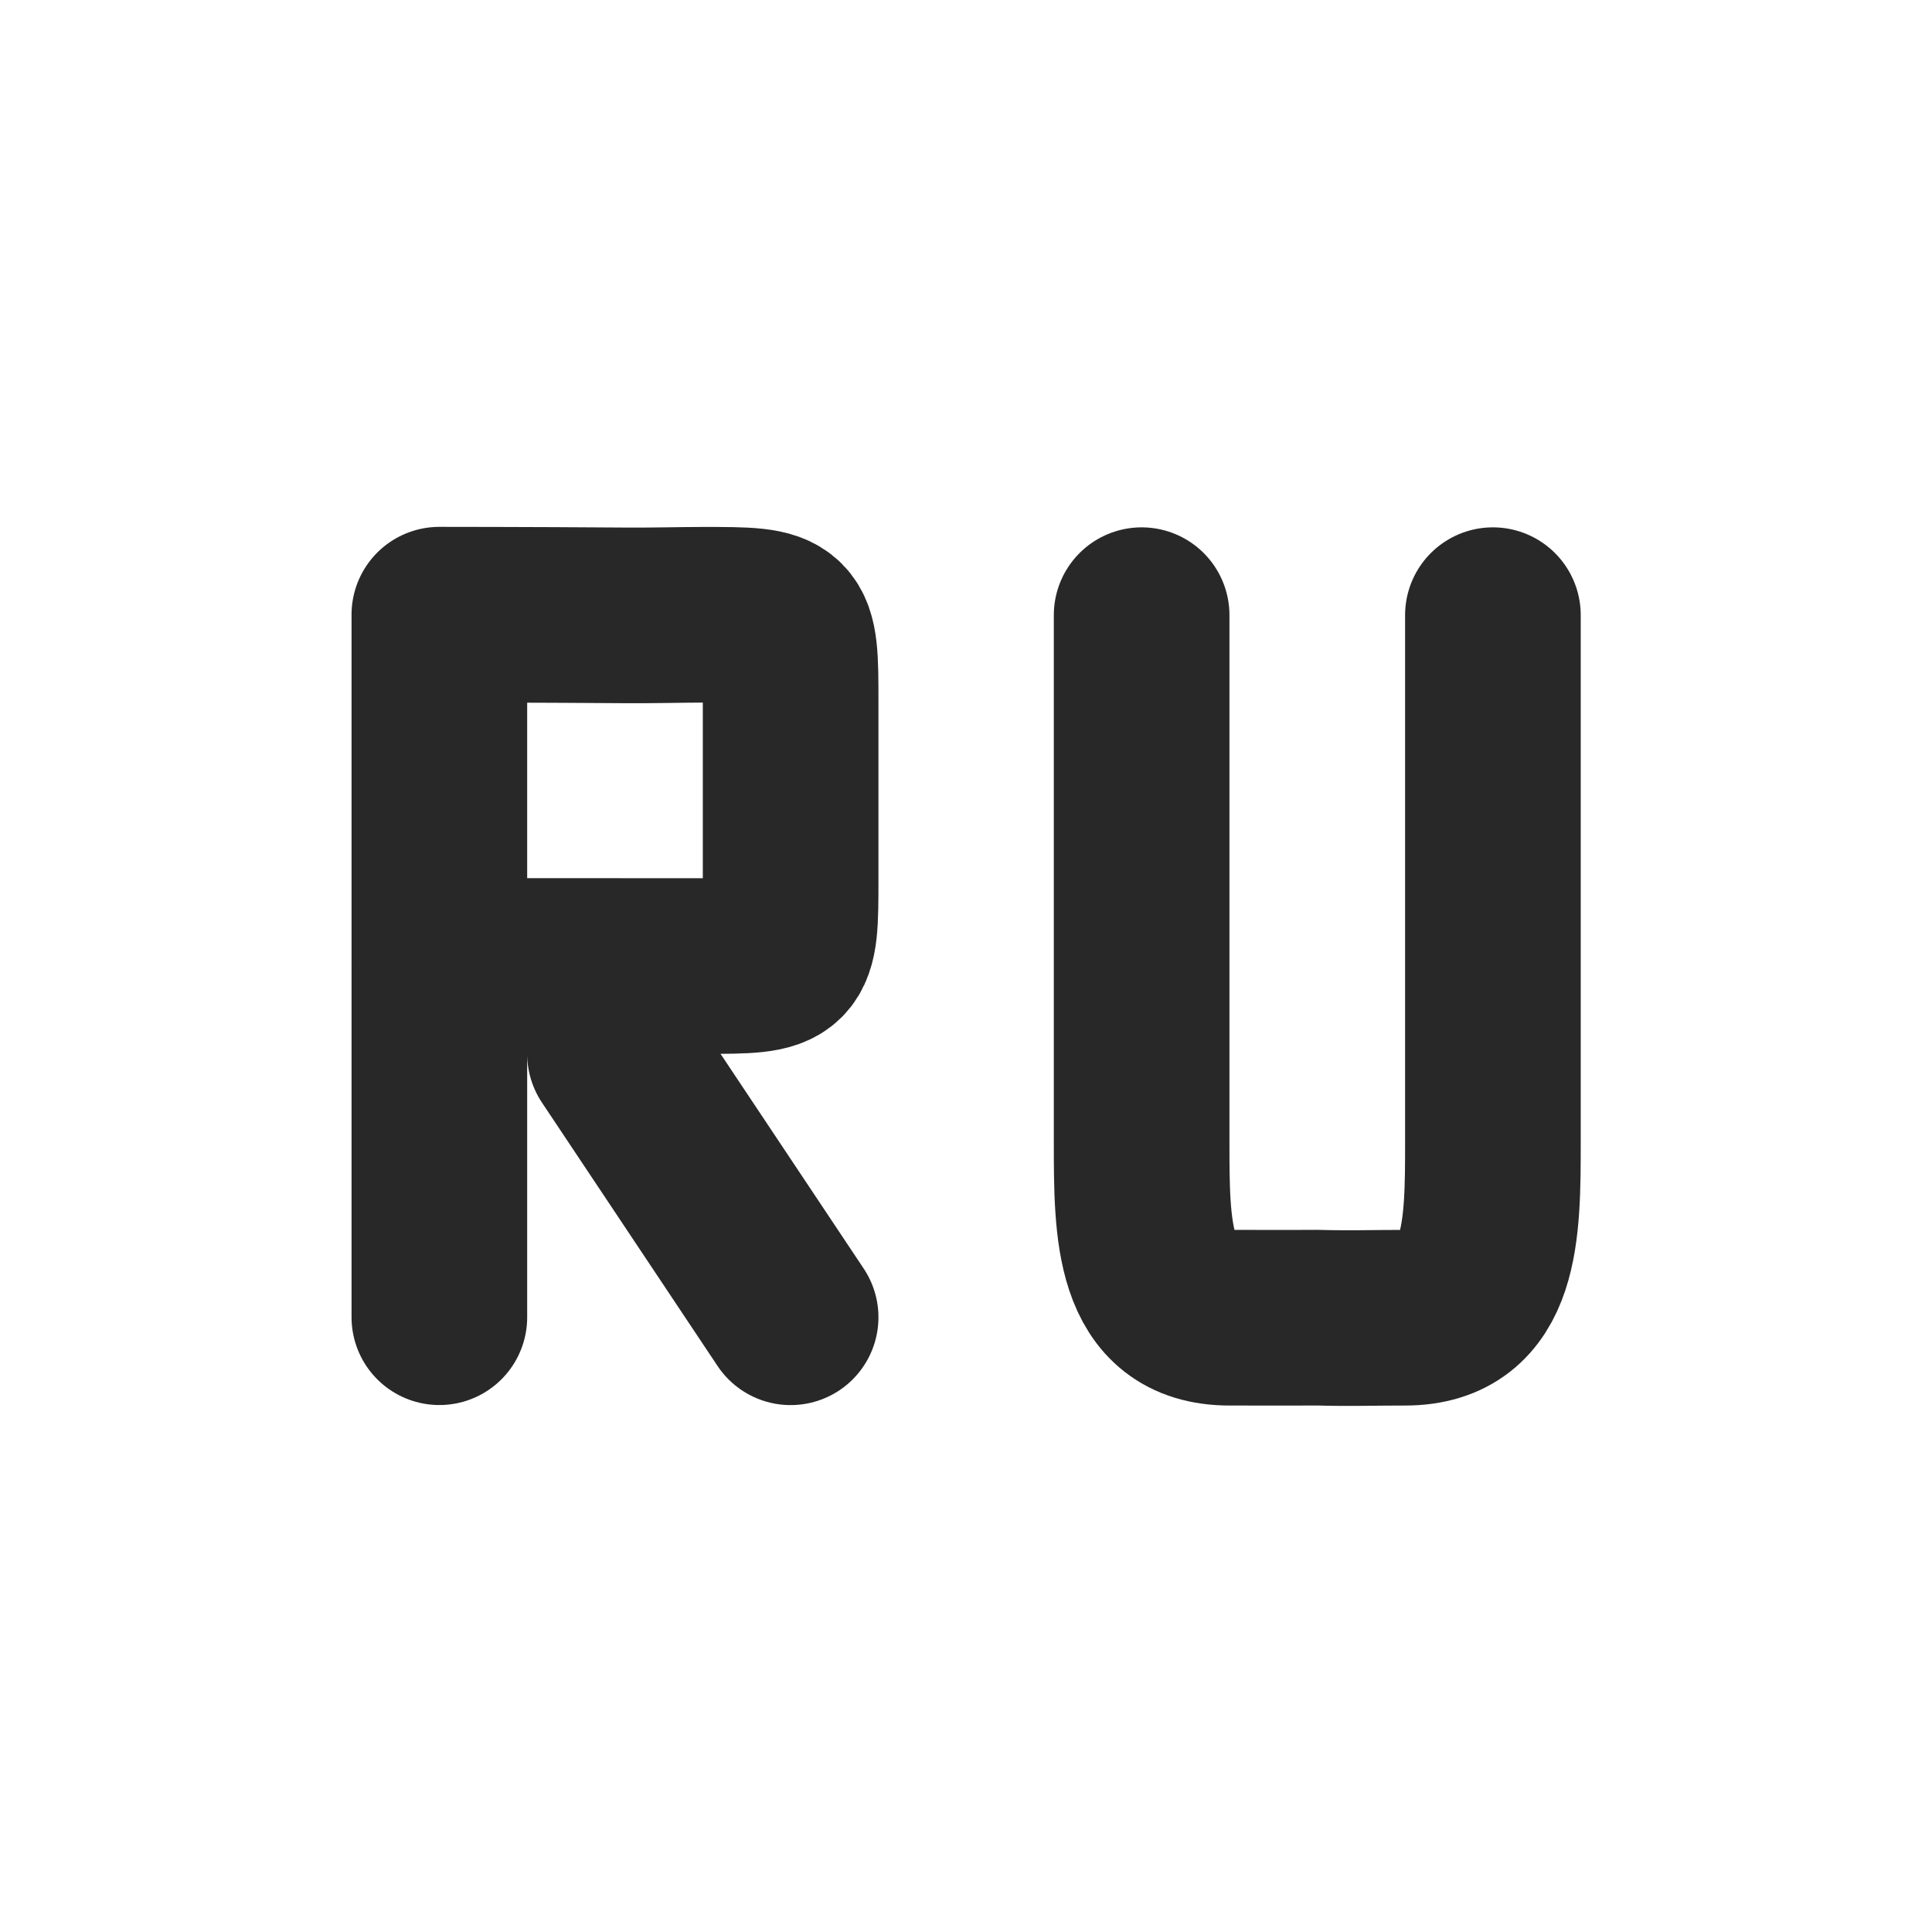 <svg width="22" height="22" version="1.1" xmlns="http://www.w3.org/2000/svg">
  <defs>
    <style id="current-color-scheme" type="text/css">.ColorScheme-Text { color:#282828; } .ColorScheme-Highlight { color:#458588; } .ColorScheme-NeutralText { color:#fe8019; } .ColorScheme-PositiveText { color:#689d6a; } .ColorScheme-NegativeText { color:#fb4934; }</style>
  </defs>
  <path class="ColorScheme-Text" d="m9.003 15-2-3m-2-1 2-3e-6c0.424-1e-6 0.729 4.54e-4 1 4.54e-4 1 0 1 0 1-1 0-0.257 1.5e-5 -0.6 1.1e-5 -1l-1.1e-5 -1c0-1 0-1-1-1-0.225 0-0.544 0.009-0.875 0.007-1.125-0.008-2.125-0.008-2.125-0.008m9.83e-5 8v-8" fill="none" stroke="currentColor" stroke-linecap="round" stroke-width="2"/>
  <path class="ColorScheme-Text" d="m17 7.005-4e-6 6c0 1-4e-6 2-1 2-0.395 0-0.611 0.01-1-4.48e-4 -0.384 0.002-7e-6 4.48e-4 -1 4.48e-4 -1 0-1-1-1-2l4e-6 -6" fill="none" stroke="currentColor" stroke-linecap="round" stroke-linejoin="bevel" stroke-width="2"/>
</svg>
